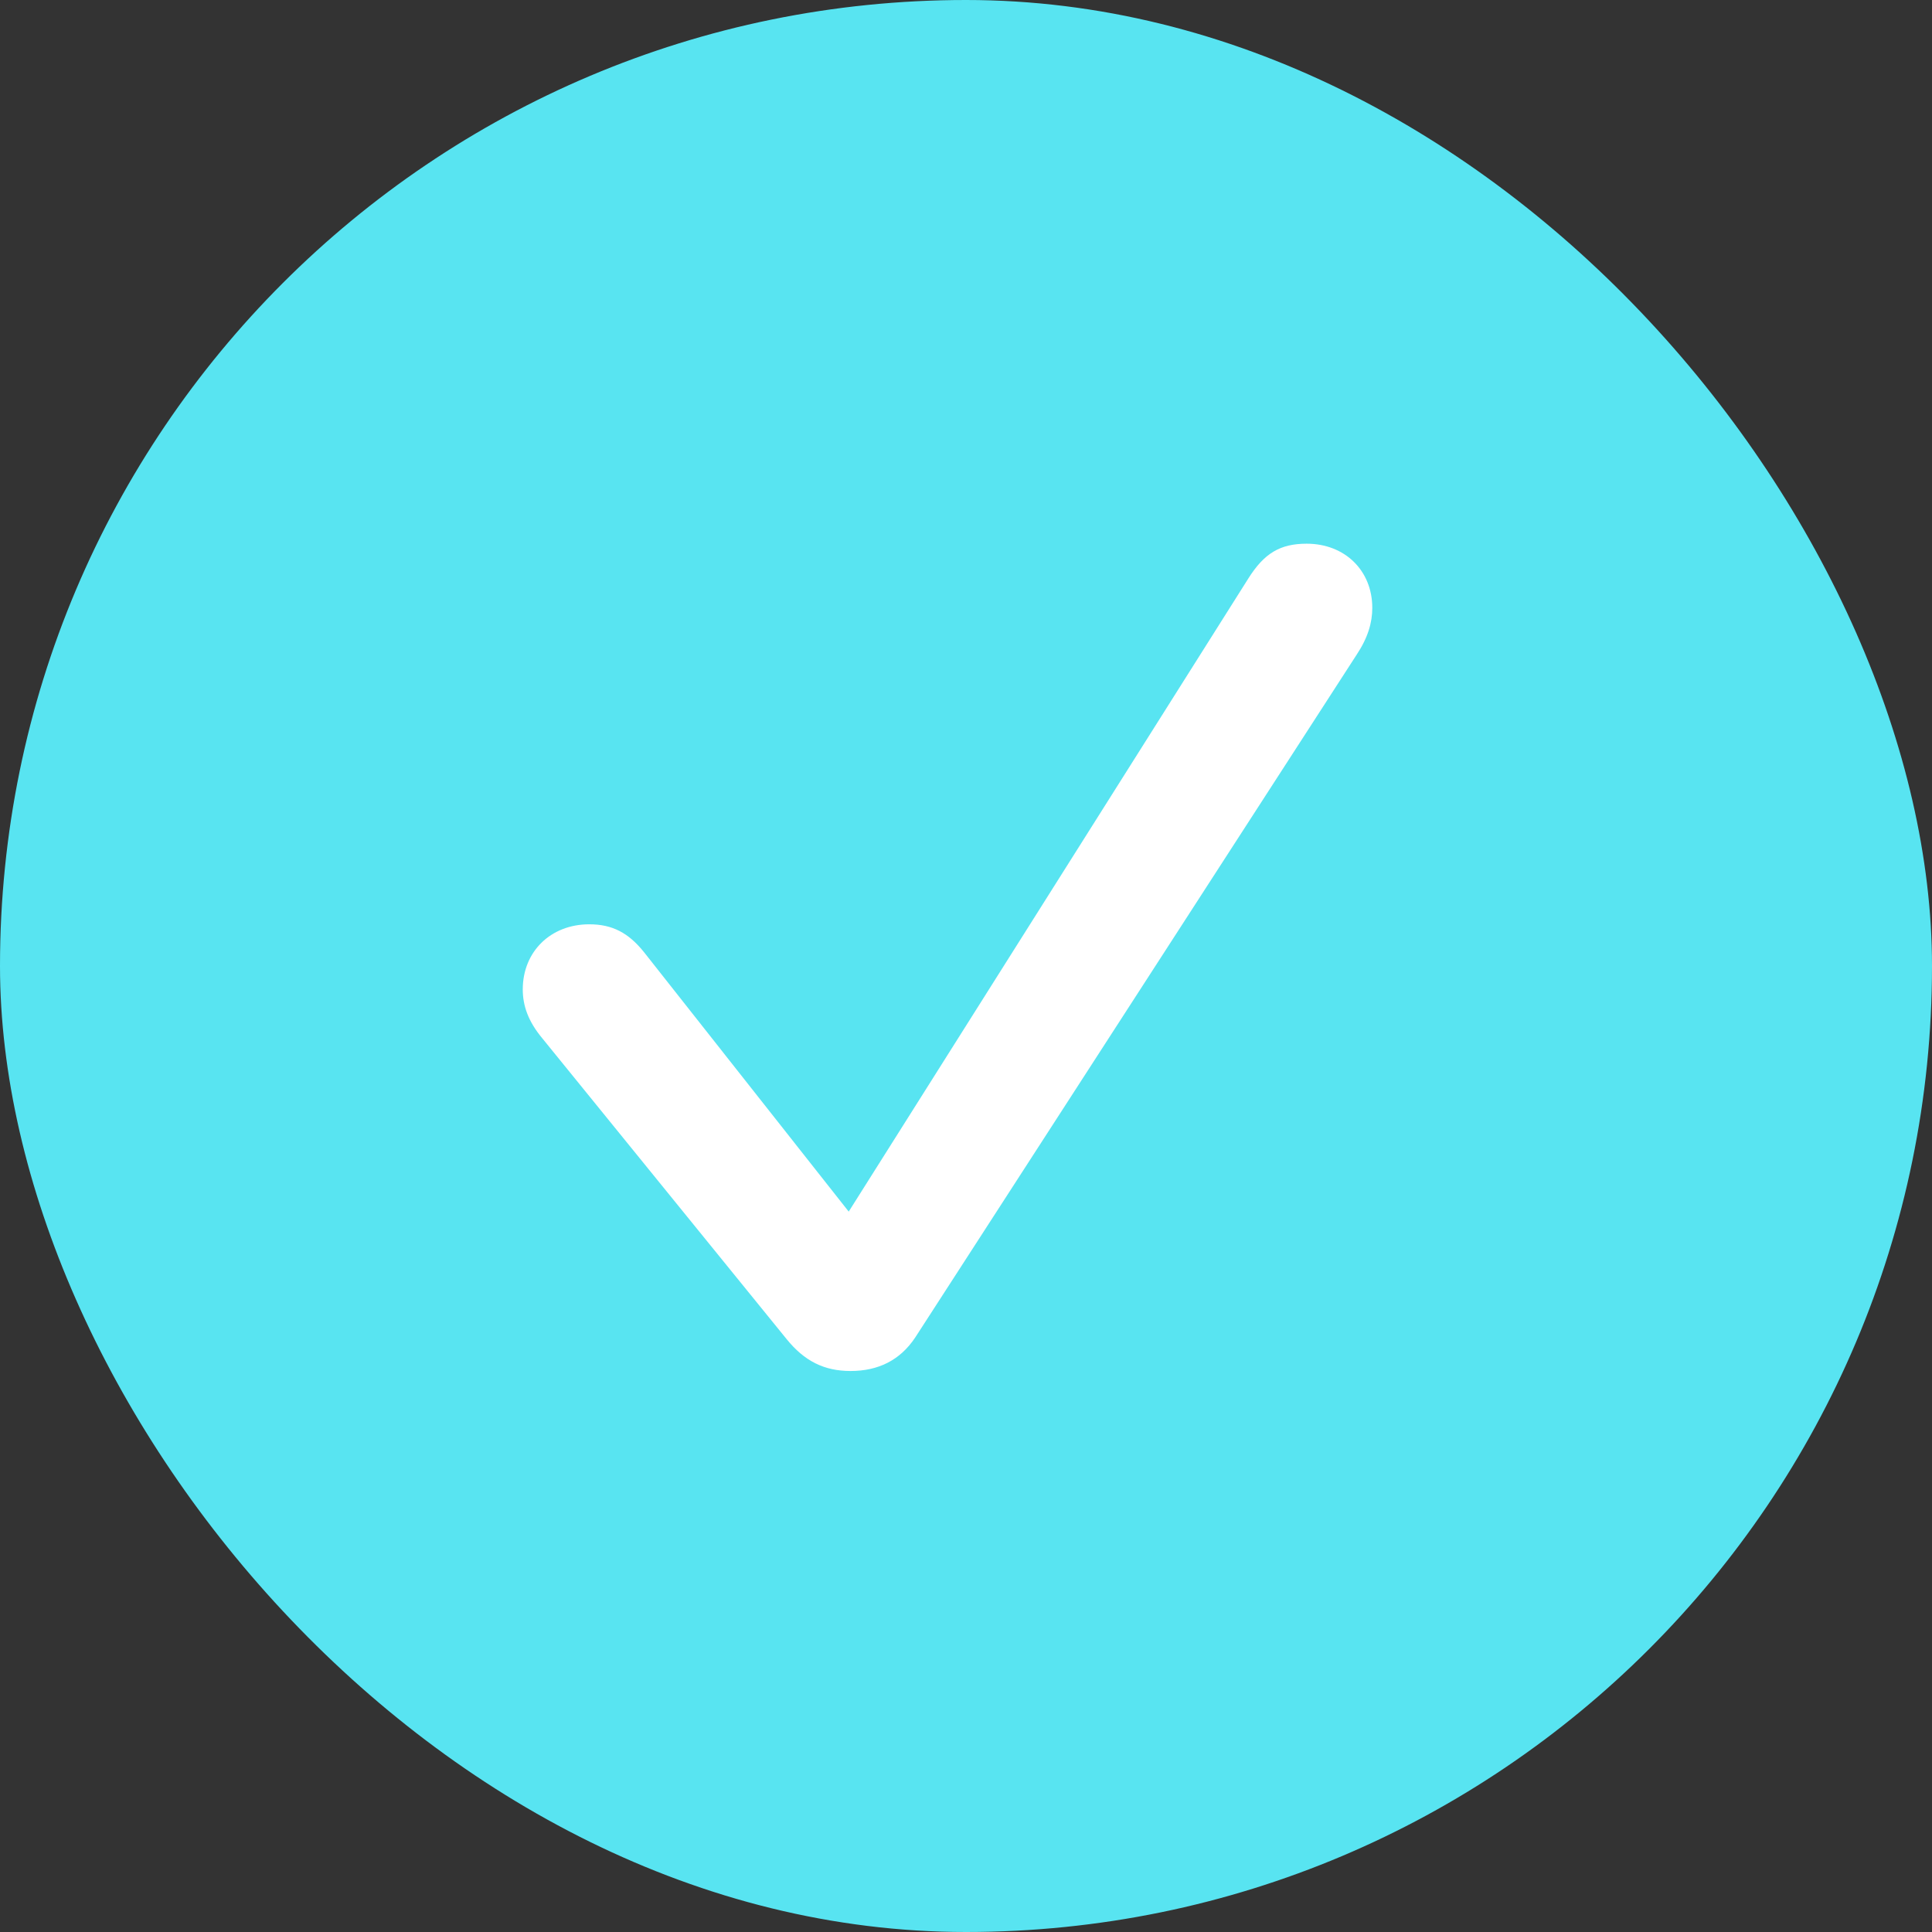 <svg width="24" height="24" viewBox="0 0 24 24" fill="none" xmlns="http://www.w3.org/2000/svg">
<rect x="0" y="0" width="24" height="24" fill="#333333" stroke="none"/>
<rect width="24" height="24" rx="12" fill="#58E4F1"/>
<path d="M10.566 17.031C10.238 17.031 9.992 16.908 9.77 16.633L6.734 12.895C6.564 12.69 6.494 12.496 6.494 12.291C6.494 11.822 6.84 11.482 7.32 11.482C7.607 11.482 7.807 11.588 8 11.828L10.543 15.051L15.506 7.188C15.705 6.871 15.904 6.754 16.232 6.754C16.707 6.754 17.047 7.088 17.047 7.551C17.047 7.732 16.994 7.92 16.854 8.131L11.369 16.615C11.182 16.896 10.912 17.031 10.566 17.031Z" fill="white"/>
</svg>
